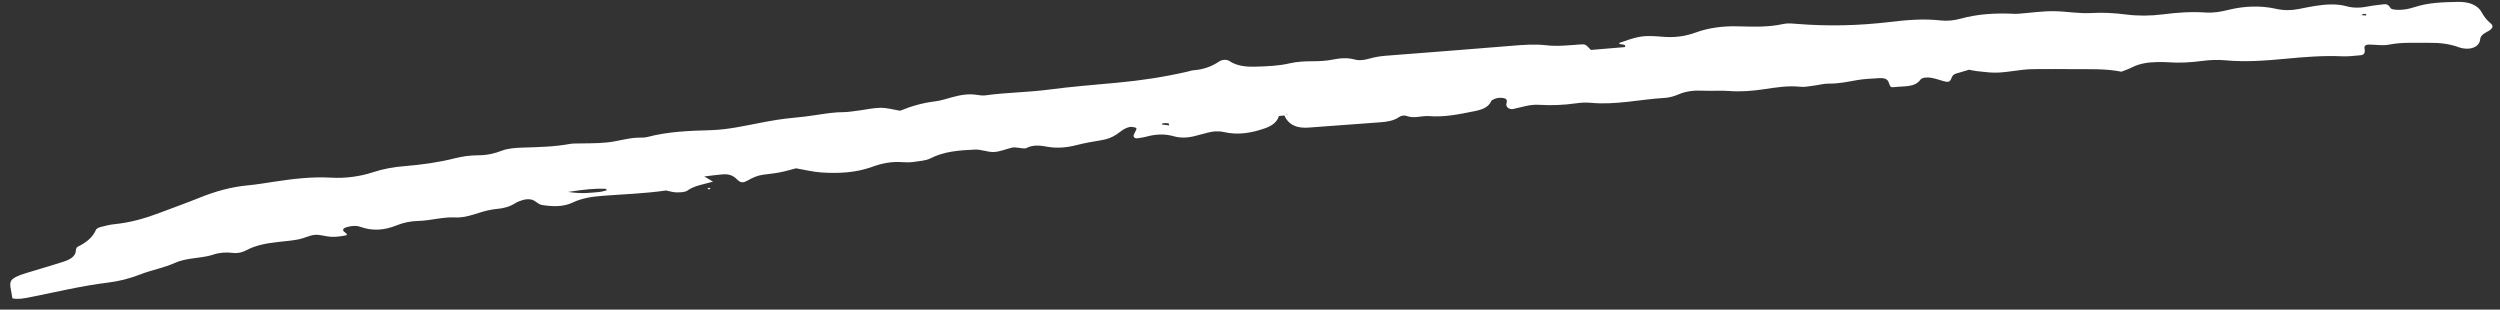 <svg width="218" height="27" viewBox="0 0 218 27" fill="none" xmlns="http://www.w3.org/2000/svg">
<rect x="0" y="0" width="218" height="27" fill="#333333" stroke="none"/>
<path d="M58.062 16.613C56.238 16.877 54.395 16.933 52.561 17.073C51.631 17.145 50.749 17.274 49.935 17.664C49.098 18.064 48.156 18.012 47.267 17.877C46.981 17.834 46.786 17.599 46.529 17.472C46.246 17.334 45.905 17.349 45.581 17.444C45.35 17.512 45.114 17.603 44.932 17.717C44.469 18.01 43.944 18.171 43.337 18.216C43.172 18.229 43.007 18.261 42.84 18.287C41.773 18.459 40.822 19.015 39.708 18.96C38.594 18.907 37.554 19.238 36.472 19.265C35.782 19.282 35.164 19.415 34.554 19.663C33.53 20.077 32.488 20.161 31.451 19.79C31.075 19.654 30.66 19.684 30.243 19.803C29.884 19.904 29.801 20.081 30.105 20.285C30.262 20.391 30.334 20.495 30.123 20.534C29.722 20.61 29.29 20.668 28.888 20.651C28.404 20.631 27.93 20.443 27.461 20.479C26.988 20.516 26.54 20.772 26.057 20.868C25.491 20.98 24.902 21.031 24.321 21.093C23.311 21.201 22.329 21.364 21.487 21.819C21.134 22.01 20.75 22.106 20.312 22.053C19.728 21.983 19.155 22.014 18.592 22.203C18.517 22.227 18.438 22.253 18.36 22.274C17.336 22.542 16.224 22.483 15.224 22.936C14.308 23.351 13.196 23.552 12.234 23.929C11.321 24.285 10.371 24.529 9.375 24.649C7.042 24.932 4.801 25.49 2.525 25.935C2.035 26.03 1.55 26.123 1.08 26.012C0.839 24.367 0.396 24.355 3.086 23.569C3.869 23.34 4.643 23.096 5.42 22.858C6.082 22.654 6.6 22.381 6.617 21.839C6.621 21.733 6.661 21.575 6.767 21.522C7.562 21.139 8.113 20.656 8.374 20.026C8.412 19.937 8.603 19.842 8.748 19.803C9.144 19.701 9.552 19.591 9.961 19.551C11.408 19.408 12.728 19.016 14.01 18.528C15.131 18.101 16.271 17.697 17.378 17.249C18.723 16.705 20.115 16.3 21.652 16.158C22.401 16.089 23.144 15.961 23.887 15.848C25.543 15.597 27.193 15.394 28.876 15.492C30.14 15.567 31.4 15.389 32.567 15.007C33.438 14.72 34.316 14.565 35.24 14.491C36.746 14.37 38.228 14.165 39.681 13.799C40.309 13.64 41.002 13.544 41.653 13.543C42.44 13.541 43.097 13.399 43.796 13.129C44.288 12.94 44.931 12.891 45.505 12.873C46.927 12.83 48.343 12.804 49.75 12.543C49.831 12.528 49.916 12.519 49.999 12.516C50.997 12.488 52.006 12.523 52.995 12.415C53.982 12.307 54.929 11.968 55.958 12C56.119 12.005 56.299 11.985 56.454 11.945C58.238 11.475 60.075 11.404 61.917 11.354C63.437 11.313 64.9 10.978 66.363 10.697C67.266 10.524 68.156 10.368 69.077 10.284C69.825 10.217 70.577 10.125 71.317 10.008C72.061 9.89 72.797 9.782 73.558 9.778C73.97 9.775 74.389 9.703 74.805 9.65C75.467 9.566 76.132 9.405 76.785 9.4C77.346 9.395 77.893 9.559 78.497 9.657C79.442 9.261 80.451 8.973 81.546 8.837C82.037 8.778 82.514 8.62 82.986 8.489C83.711 8.289 84.431 8.149 85.193 8.273C85.43 8.31 85.695 8.348 85.931 8.315C87.753 8.06 89.594 8.059 91.422 7.818C93.409 7.557 95.417 7.396 97.418 7.212C99.505 7.02 101.558 6.708 103.574 6.241C103.734 6.204 103.892 6.142 104.055 6.13C104.932 6.065 105.659 5.8 106.299 5.369C106.559 5.194 106.958 5.156 107.209 5.325C107.834 5.743 108.604 5.838 109.472 5.813C110.478 5.783 111.481 5.751 112.46 5.522C113.117 5.37 113.773 5.345 114.447 5.341C115.025 5.338 115.627 5.314 116.186 5.202C116.866 5.064 117.488 5.014 118.133 5.19C118.522 5.298 118.96 5.239 119.36 5.125C119.837 4.989 120.312 4.9 120.824 4.862C124.497 4.581 128.17 4.292 131.841 3.992C132.847 3.909 133.847 3.834 134.835 3.948C135.828 4.064 136.831 3.943 137.831 3.874C138.236 3.845 138.268 3.866 138.726 4.355C139.673 4.276 140.667 4.192 141.686 4.107C141.879 3.773 141.181 3.967 141.19 3.746C142.611 3.24 143.1 3.128 143.974 3.144C144.306 3.15 144.635 3.178 144.964 3.204C145.97 3.288 146.885 3.195 147.866 2.835C148.986 2.426 150.237 2.262 151.534 2.295C152.85 2.328 154.188 2.39 155.523 2.087C155.901 2.002 156.353 2.055 156.76 2.088C159.408 2.301 162.069 2.24 164.748 1.921C166.244 1.744 167.747 1.611 169.24 1.784C169.817 1.85 170.412 1.78 170.975 1.625C172.435 1.225 173.926 1.136 175.435 1.196C175.601 1.203 175.768 1.217 175.933 1.205C177.016 1.125 178.108 0.957 179.176 0.977C180.246 0.997 181.289 1.201 182.39 1.136C183.401 1.077 184.387 1.137 185.366 1.262C186.428 1.397 187.502 1.394 188.599 1.253C189.845 1.091 191.1 1.006 192.347 1.092C193.025 1.138 193.667 1.022 194.319 0.861C195.717 0.518 197.123 0.465 198.484 0.772C199.135 0.919 199.773 0.918 200.444 0.788C200.934 0.693 201.42 0.585 201.915 0.511C202.833 0.372 203.753 0.307 204.621 0.546C205.259 0.723 205.9 0.688 206.575 0.547C206.978 0.463 207.404 0.444 207.813 0.378C208.406 0.281 208.332 0.751 208.628 0.808C209.267 0.932 209.957 0.818 210.583 0.611C211.783 0.217 213.036 0.195 214.29 0.164C215.314 0.139 216.064 0.45 216.401 1.07C216.6 1.439 216.846 1.763 217.208 2.059C217.464 2.27 217.369 2.52 216.88 2.769C216.501 2.96 216.284 3.159 216.263 3.476C216.251 3.633 216.158 3.815 216.018 3.948C215.813 4.143 215.483 4.252 215.135 4.246C214.893 4.242 214.636 4.203 214.431 4.128C213.627 3.83 212.762 3.718 211.818 3.735C210.656 3.757 209.511 3.654 208.328 3.891C207.789 4 207.177 3.893 206.598 3.886C206.298 3.882 206.149 3.994 206.184 4.2C206.259 4.64 206.166 4.793 205.781 4.824C205.282 4.865 204.774 4.931 204.285 4.91C202.614 4.833 200.947 4.966 199.278 5.126C197.522 5.293 195.78 5.42 194.034 5.258C193.393 5.199 192.696 5.225 192.044 5.312C191.037 5.445 190.049 5.504 189.052 5.428C188.725 5.403 188.388 5.406 188.055 5.414C187.289 5.431 186.559 5.541 185.908 5.876C185.64 6.013 185.332 6.113 184.989 6.253C183.641 5.977 182.218 6.039 180.806 6.029C179.807 6.022 178.811 6.014 177.81 6.022C177.313 6.027 176.803 6.031 176.31 6.096C174.109 6.388 174.11 6.398 172.427 6.209C172.184 6.182 171.95 6.127 171.713 6.085L171.729 6.072C171.344 6.187 170.956 6.298 170.571 6.415C170.313 6.492 170.237 6.633 170.169 6.811C170.041 7.148 169.889 7.188 169.505 7.082C169.135 6.978 168.774 6.848 168.386 6.781C168.07 6.727 167.613 6.742 167.462 6.948C166.959 7.634 166.055 7.495 165.263 7.589C164.842 7.637 164.848 7.62 164.674 7.133C164.638 7.035 164.534 6.93 164.411 6.877C164.283 6.822 164.095 6.799 163.938 6.81C163.273 6.854 162.595 6.871 161.948 6.984C161.128 7.128 160.33 7.304 159.477 7.29C159.074 7.283 158.657 7.404 158.243 7.456C157.83 7.505 157.391 7.61 157.005 7.568C155.909 7.447 154.845 7.627 153.775 7.786C152.779 7.935 151.792 8.011 150.785 7.935C150.048 7.881 149.284 7.94 148.539 7.908C147.772 7.874 147.058 7.931 146.361 8.232C146.009 8.384 145.58 8.513 145.182 8.536C143.017 8.66 140.873 9.178 138.69 8.962C138.289 8.923 137.851 8.95 137.441 9.008C136.355 9.162 135.275 9.207 134.198 9.139C133.415 9.089 132.722 9.34 131.998 9.495C131.664 9.567 131.379 9.407 131.349 9.139C131.342 9.084 131.36 9.027 131.375 8.97C131.423 8.792 131.411 8.62 131.132 8.557C130.804 8.485 130.476 8.535 130.185 8.689C130.12 8.723 130.049 8.774 130.028 8.825C129.816 9.326 129.297 9.552 128.579 9.694C127.271 9.954 125.984 10.235 124.622 10.125C123.982 10.074 123.301 10.358 122.665 10.115C122.439 10.028 122.175 10.084 121.982 10.218C121.523 10.534 120.952 10.619 120.36 10.664C118.273 10.818 116.186 10.968 114.102 11.126C113.142 11.198 112.52 10.919 112.154 10.362C112.088 10.262 112.044 10.156 111.99 10.051C112.054 10.04 112.124 10.036 112.183 10.016C112.227 10.001 112.259 9.966 112.297 9.939C112.203 9.983 112.108 10.026 112.014 10.069C111.844 10.085 111.677 10.101 111.508 10.117L111.531 10.098C111.39 10.575 111.022 10.929 110.356 11.168C109.172 11.594 107.98 11.802 106.726 11.516C106.234 11.404 105.752 11.444 105.261 11.582C104.946 11.668 104.623 11.744 104.306 11.832C103.647 12.016 102.995 12.064 102.359 11.882C101.56 11.652 100.756 11.694 99.928 11.925C99.695 11.99 99.44 12.017 99.197 12.057C98.954 12.098 98.785 11.937 98.871 11.739C98.943 11.576 99.043 11.418 99.103 11.257C99.117 11.217 99.052 11.134 98.993 11.121C98.847 11.088 98.67 11.044 98.529 11.07C98.012 11.175 97.716 11.484 97.352 11.728C96.973 11.981 96.554 12.146 96.033 12.226C95.296 12.34 94.558 12.479 93.844 12.661C93.014 12.87 92.185 12.943 91.379 12.803C90.723 12.69 90.134 12.587 89.487 12.916C89.343 12.99 89.015 12.897 88.773 12.882C88.609 12.872 88.429 12.829 88.283 12.864C87.728 12.991 87.178 13.242 86.636 13.256C86.092 13.268 85.591 13.017 84.972 13.045C83.621 13.107 82.317 13.203 81.135 13.809C80.757 14.004 80.192 14.045 79.703 14.116C79.377 14.164 79.031 14.167 78.704 14.141C77.757 14.065 76.892 14.241 76.038 14.553C74.623 15.069 73.117 15.138 71.617 15.038C70.886 14.988 70.19 14.809 69.414 14.676C68.986 14.786 68.518 14.928 68.035 15.023C67.548 15.119 67.047 15.171 66.549 15.235C66.032 15.302 65.628 15.499 65.22 15.725C64.768 15.977 64.588 15.965 64.229 15.606C63.919 15.298 63.543 15.16 63.001 15.203C62.509 15.245 62.022 15.316 61.412 15.387C61.716 15.567 61.922 15.688 62.176 15.838C61.391 16.073 60.547 16.175 59.926 16.627C59.742 16.762 59.293 16.781 58.978 16.775C58.658 16.768 58.353 16.662 58.043 16.601C58.111 16.566 58.178 16.532 58.246 16.496C58.181 16.532 58.121 16.572 58.062 16.613ZM49.54 16.737C50.819 16.928 51.535 16.799 52.246 16.742C52.474 16.725 52.696 16.643 52.937 16.585C52.862 16.526 52.824 16.462 52.773 16.459C51.891 16.429 51.02 16.507 49.54 16.737ZM101.963 10.938C101.921 10.834 101.917 10.755 101.887 10.752C101.732 10.737 101.571 10.733 101.413 10.745C101.374 10.748 101.337 10.817 101.3 10.855C101.508 10.882 101.714 10.906 101.963 10.938ZM206.078 1.216C206.02 1.251 205.96 1.286 205.903 1.321C206.044 1.331 206.186 1.34 206.328 1.35C206.322 1.306 206.338 1.236 206.307 1.225C206.245 1.205 206.156 1.218 206.078 1.216Z" fill="white"/>
<path d="M61.962 16.434C61.917 16.462 61.873 16.507 61.828 16.511C61.781 16.515 61.732 16.475 61.685 16.456C61.73 16.428 61.774 16.381 61.819 16.379C61.867 16.373 61.915 16.413 61.962 16.434Z" fill="white"/>
</svg>
